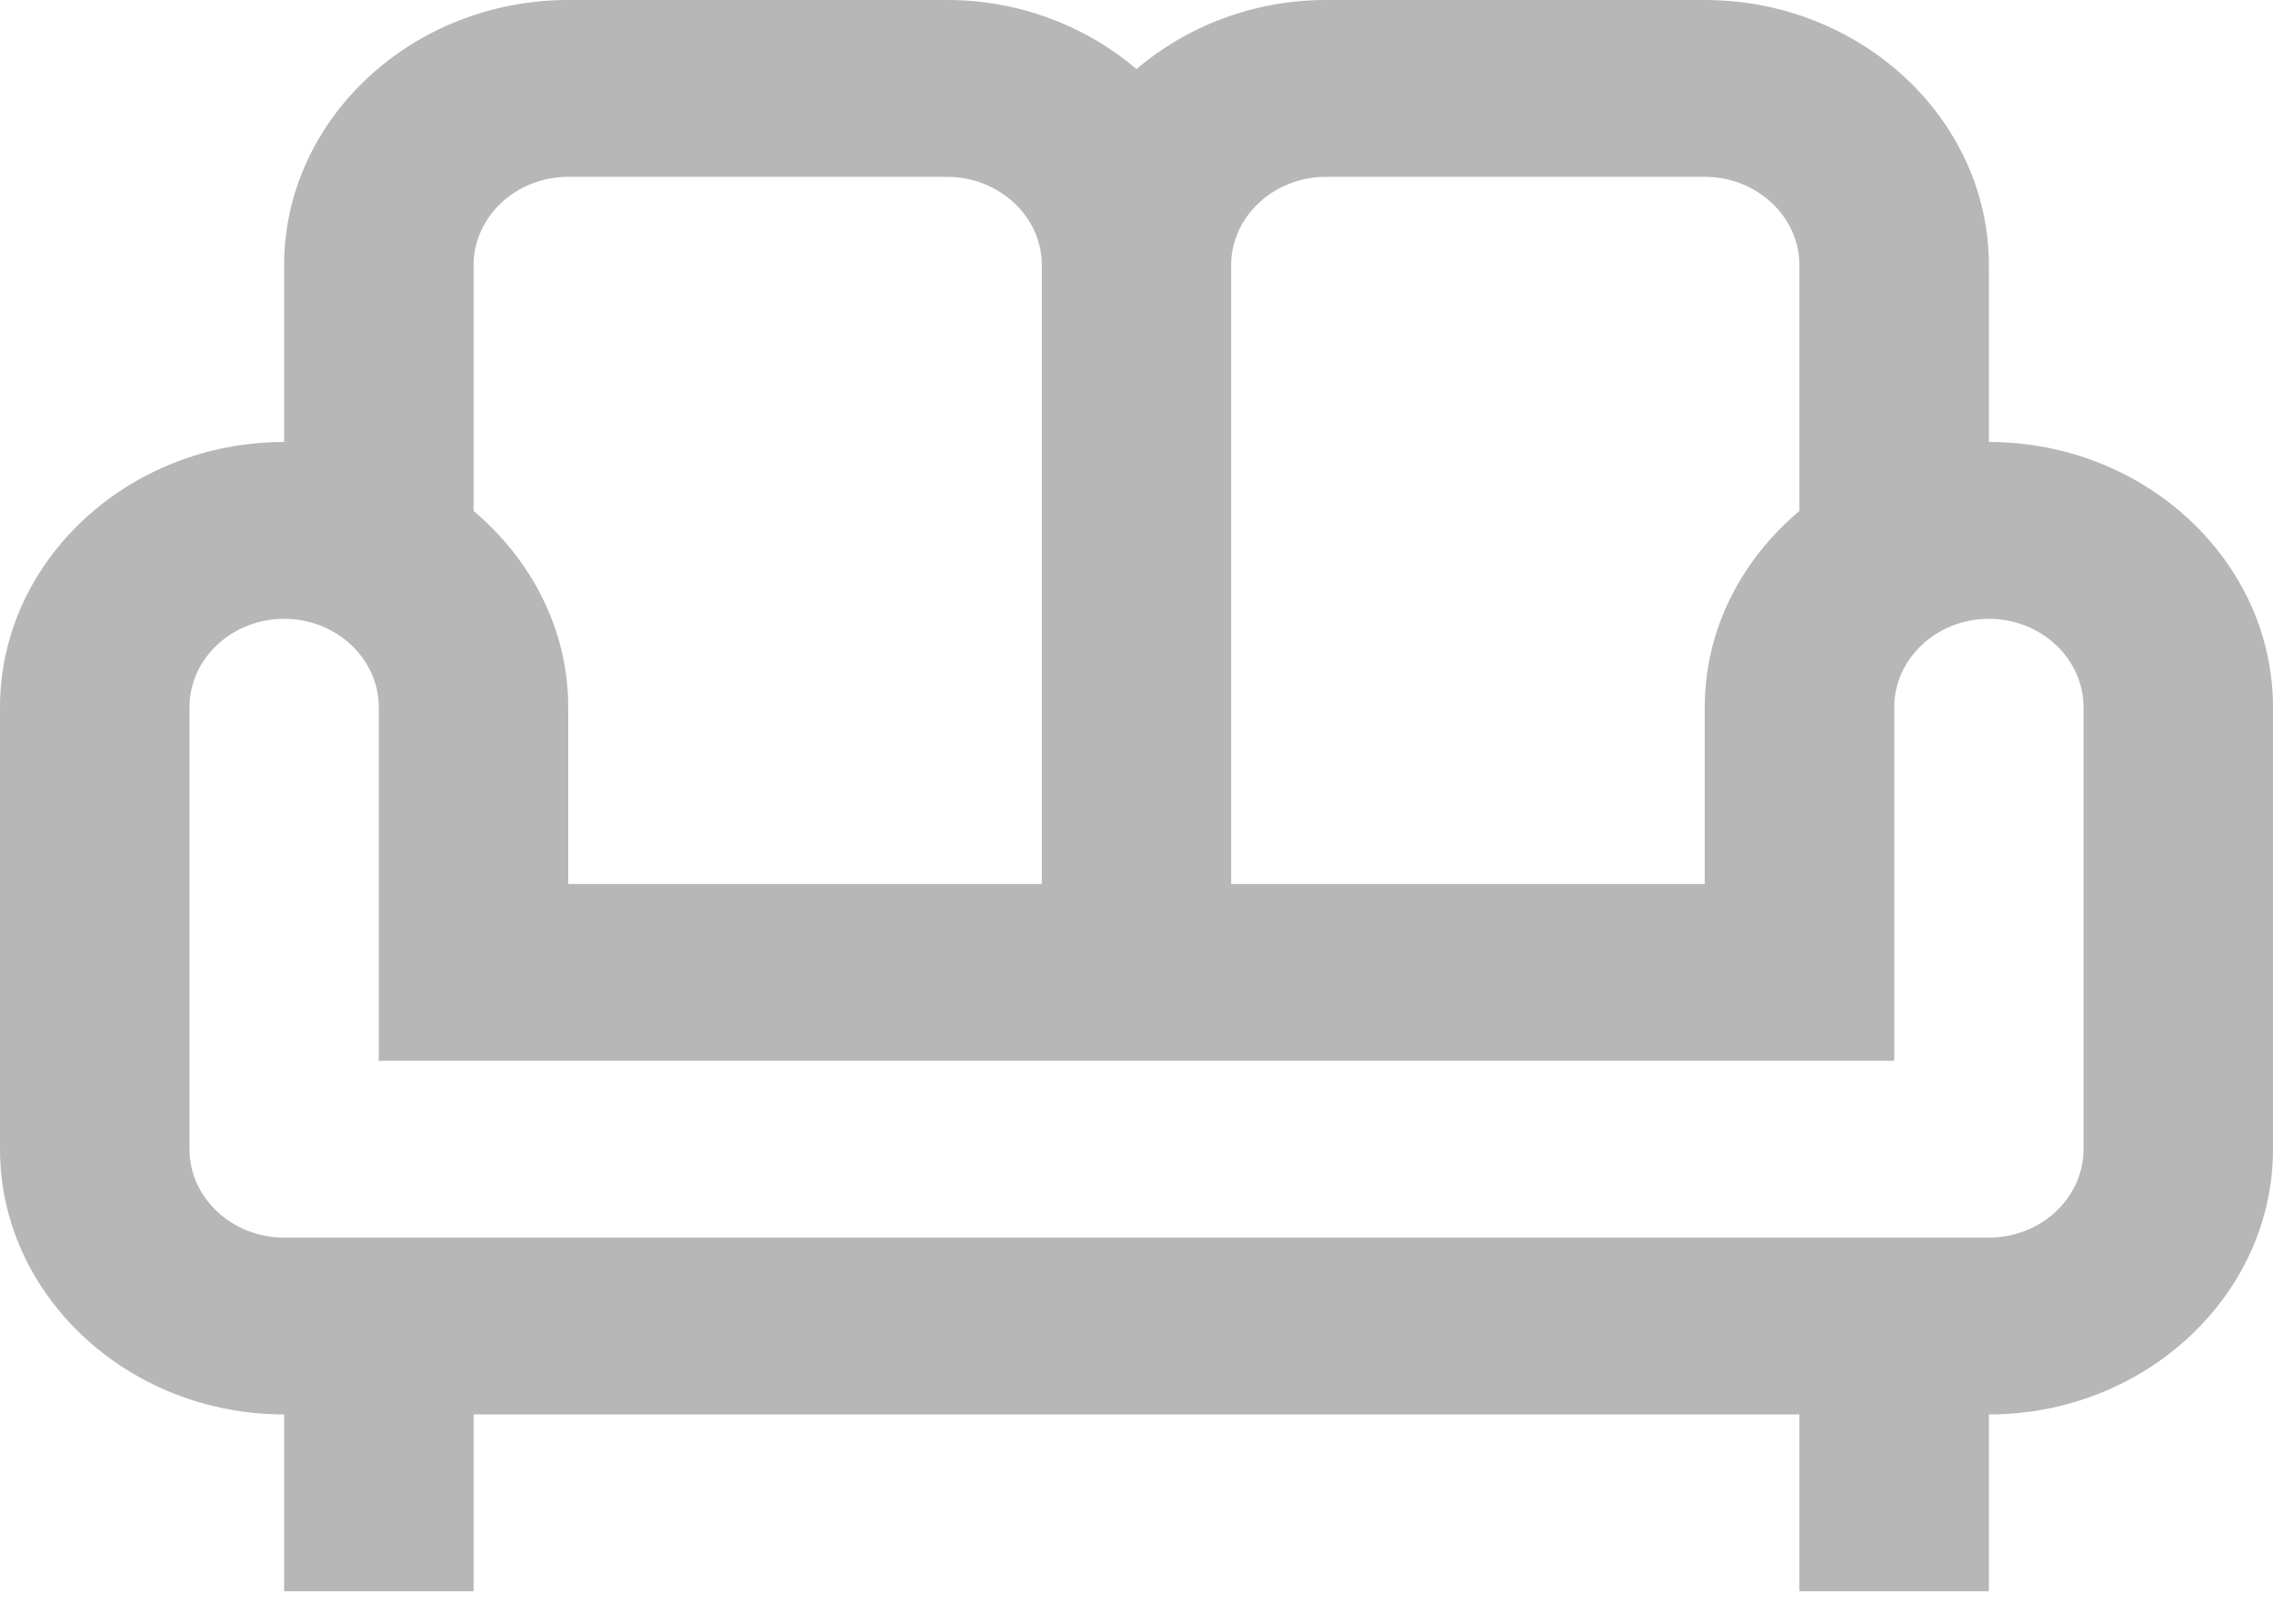 <svg width="14" height="10" viewBox="0 0 14 10" fill="none" xmlns="http://www.w3.org/2000/svg">
<path d="M12.25 2.722V1.633C12.25 0.735 11.463 0 10.5 0H8.167C7.718 0 7.309 0.163 7 0.425C6.691 0.163 6.282 0 5.833 0H3.5C2.538 0 1.75 0.735 1.75 1.633V2.722C0.787 2.722 0 3.457 0 4.356V7.078C0 7.976 0.787 8.711 1.75 8.711V9.8H2.917V8.711H11.083V9.8H12.25V8.711C13.213 8.711 14 7.976 14 7.078V4.356C14 3.457 13.213 2.722 12.25 2.722ZM8.167 1.089H10.5C10.821 1.089 11.083 1.334 11.083 1.633V3.147C10.727 3.446 10.5 3.876 10.5 4.356V5.444H7.583V1.633C7.583 1.334 7.846 1.089 8.167 1.089ZM2.917 1.633C2.917 1.334 3.179 1.089 3.5 1.089H5.833C6.154 1.089 6.417 1.334 6.417 1.633V5.444H3.5V4.356C3.5 3.876 3.272 3.446 2.917 3.147V1.633ZM12.833 7.078C12.833 7.377 12.571 7.622 12.25 7.622H1.75C1.429 7.622 1.167 7.377 1.167 7.078V4.356C1.167 4.056 1.429 3.811 1.75 3.811C2.071 3.811 2.333 4.056 2.333 4.356V6.533H11.667V4.356C11.667 4.056 11.929 3.811 12.25 3.811C12.571 3.811 12.833 4.056 12.833 4.356V7.078Z" fill="#B7B7B7"/>
</svg>
